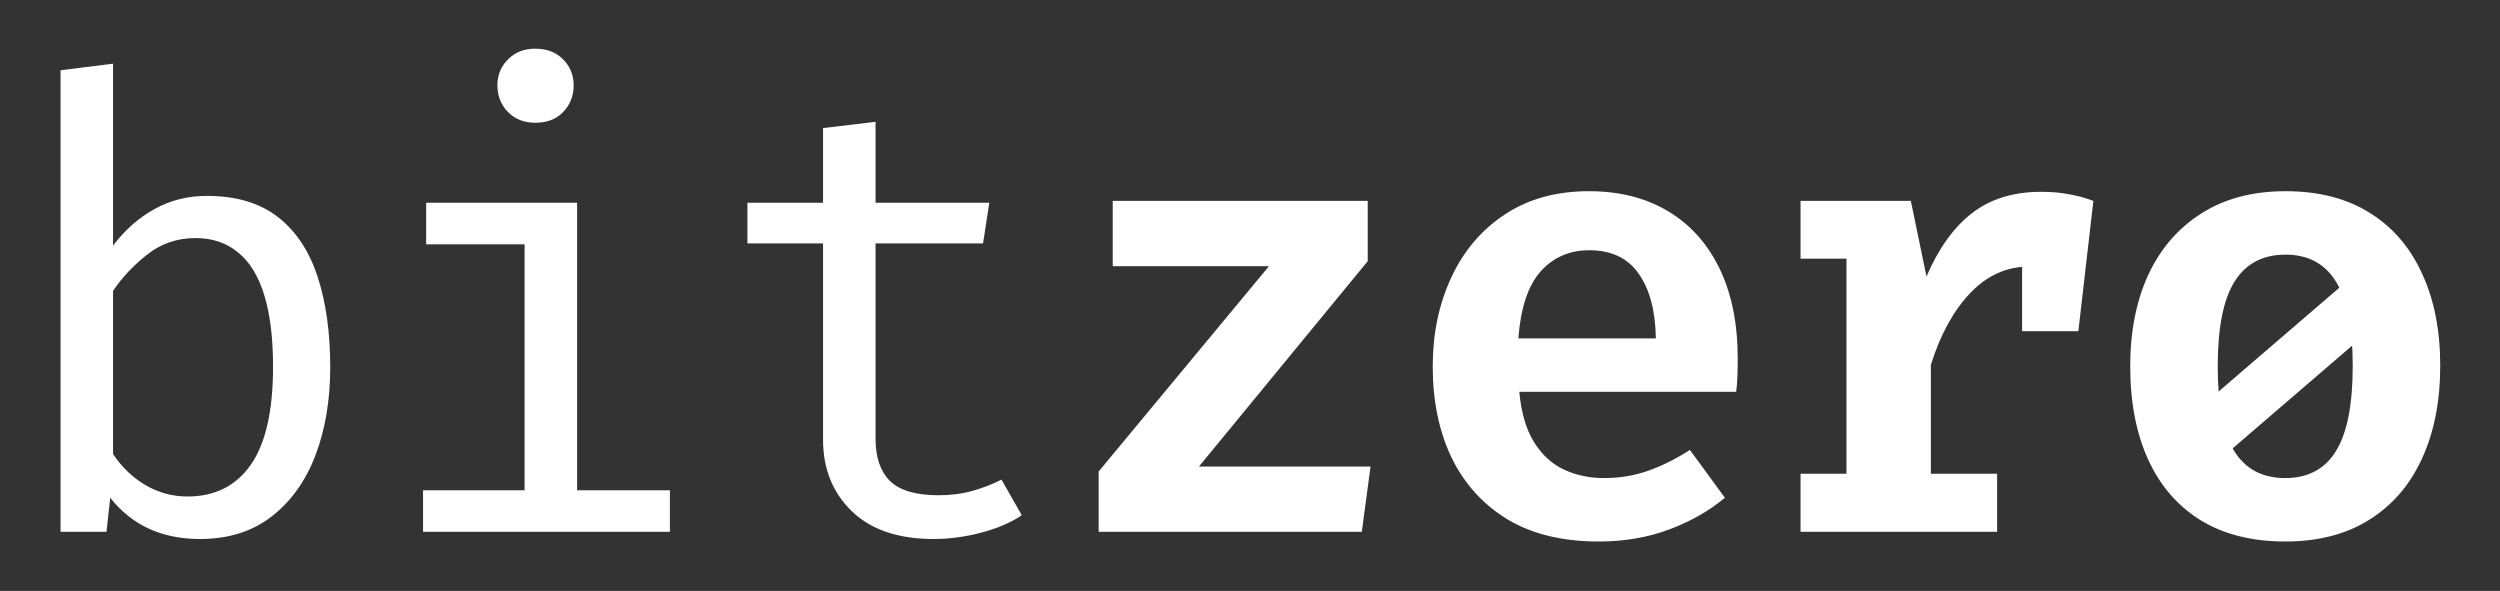 <svg version="1.2" baseProfile="tiny-ps" xmlns="http://www.w3.org/2000/svg" viewBox="0 0 1100 260" width="1100" height="260">
	<rect x="0" y="0" width="1100" height="260" fill="#333333" stroke="none"/>
	<title>New Project</title>
	<style>
		tspan { white-space:pre }
		.shp0 { fill: #ffffff } 
	</style>
	<path class="shp0" d="M974.5 204.05L959.5 186.61L1037.13 119.86L1052.12 137.3L974.5 204.05Z" />
	<path fill="#ffffff" aria-label="bitzero"  d="M49.74 28.02L49.74 108.05Q57.71 97.6 68.03 91.96Q78.48 86.19 90.99 86.19Q110.38 86.19 122.34 95.54Q134.3 104.89 139.8 121.94Q145.3 138.85 145.3 161.54Q145.3 183.4 138.7 200.59Q132.1 217.64 119.31 227.4Q106.66 237.16 87.96 237.16Q62.8 237.16 48.5 219.01L46.85 234L26.64 234L26.64 30.91L49.74 28.02ZM82.46 218.46Q100.61 218.46 110.38 204.44Q120.14 190.41 120.14 161.4Q120.14 142.43 116.29 129.91Q112.44 117.26 104.74 111.07Q97.18 104.75 86.04 104.75Q73.94 104.75 64.73 112.04Q55.65 119.19 49.74 127.99L49.74 199.76Q55.38 208.29 63.9 213.38Q72.56 218.46 82.46 218.46ZM187.51 89.21L253.93 89.21L253.93 215.71L294.76 215.71L294.76 234L186.14 234L186.14 215.71L230.82 215.71L230.82 107.5L187.51 107.5L187.51 89.21ZM235.5 21.42Q243.2 21.42 247.74 26.1Q252.41 30.77 252.41 37.51Q252.41 44.52 247.74 49.34Q243.2 54.01 235.5 54.01Q228.21 54.01 223.54 49.34Q218.86 44.52 218.86 37.51Q218.86 30.77 223.54 26.1Q228.21 21.42 235.5 21.42ZM440.65 211.04L449.59 226.71Q442.16 231.66 431.58 234.41Q420.99 237.16 410.81 237.16Q387.44 237.16 374.79 224.93Q362.14 212.69 362.14 193.44L362.14 107.09L328.86 107.09L328.86 89.21L362.14 89.21L362.14 56.35L385.24 53.6L385.24 89.21L435.29 89.21L432.54 107.09L385.24 107.09L385.24 193.16Q385.24 205.26 391.56 211.59Q398.02 217.91 412.88 217.91Q420.99 217.91 427.86 215.99Q434.74 214.06 440.65 211.04ZM601.8 114.92L527.55 205.26L603.04 205.26L599.19 234L483.41 234L483.41 207.46L558.35 117.12L489.6 117.12L489.6 88.39L601.8 88.39L601.8 114.92ZM763.91 172.4L668.49 172.4Q669.73 185.88 674.81 194.26Q679.9 202.65 687.88 206.5Q695.99 210.35 705.75 210.35Q716.2 210.35 725.41 207.05Q734.63 203.75 743.56 197.97L758.96 219.01Q748.79 227.54 734.63 232.9Q720.46 238.26 703.41 238.26Q679.49 238.26 663.26 228.5Q647.04 218.6 638.65 201.28Q630.4 183.95 630.4 161.26Q630.4 139.68 638.51 122.21Q646.63 104.61 662.02 94.44Q677.42 84.13 699.15 84.13Q719.23 84.13 733.94 92.92Q748.65 101.72 756.63 118.22Q764.6 134.72 764.6 157.82Q764.6 161.54 764.46 165.52Q764.33 169.38 763.91 172.4ZM699.29 110.11Q686.23 110.11 677.84 119.46Q669.59 128.81 668.08 148.89L728.58 148.89Q728.3 130.74 721.01 120.42Q713.86 110.11 699.29 110.11ZM878.73 234L792.24 234L792.24 208.43L812.45 208.43L812.45 113.82L792.24 113.82L792.24 88.39L840.77 88.39L847.65 121.66Q855.63 103.1 867.73 93.75Q879.83 84.4 898.11 84.4Q905.13 84.4 910.49 85.5Q915.99 86.46 921.08 88.39L909.8 119.46Q905.67 118.36 901.69 117.81Q897.84 117.26 893.02 117.26Q878.04 117.26 866.9 128.95Q855.76 140.64 849.58 160.57L849.58 208.43L878.73 208.43L878.73 234ZM914.48 145.72L889.73 145.72L889.73 106.54L894.95 88.39L921.08 88.39L914.48 145.72ZM1005.64 84.13Q1027.5 84.13 1042.63 93.61Q1057.89 103.1 1065.72 120.42Q1073.7 137.61 1073.7 160.85Q1073.7 184.5 1065.59 201.96Q1057.61 219.29 1042.35 228.78Q1027.22 238.26 1005.5 238.26Q983.77 238.26 968.51 229.05Q953.25 219.7 945.27 202.38Q937.3 185.05 937.3 161.13Q937.3 138.16 945.27 120.84Q953.39 103.51 968.65 93.89Q983.91 84.13 1005.64 84.13ZM1005.64 112.04Q990.65 112.04 983.23 123.86Q975.8 135.69 975.8 161.13Q975.8 186.7 983.09 198.53Q990.51 210.35 1005.5 210.35Q1020.49 210.35 1027.78 198.53Q1035.2 186.7 1035.2 160.85Q1035.2 135.55 1027.78 123.86Q1020.49 112.04 1005.64 112.04Z" />
</svg>